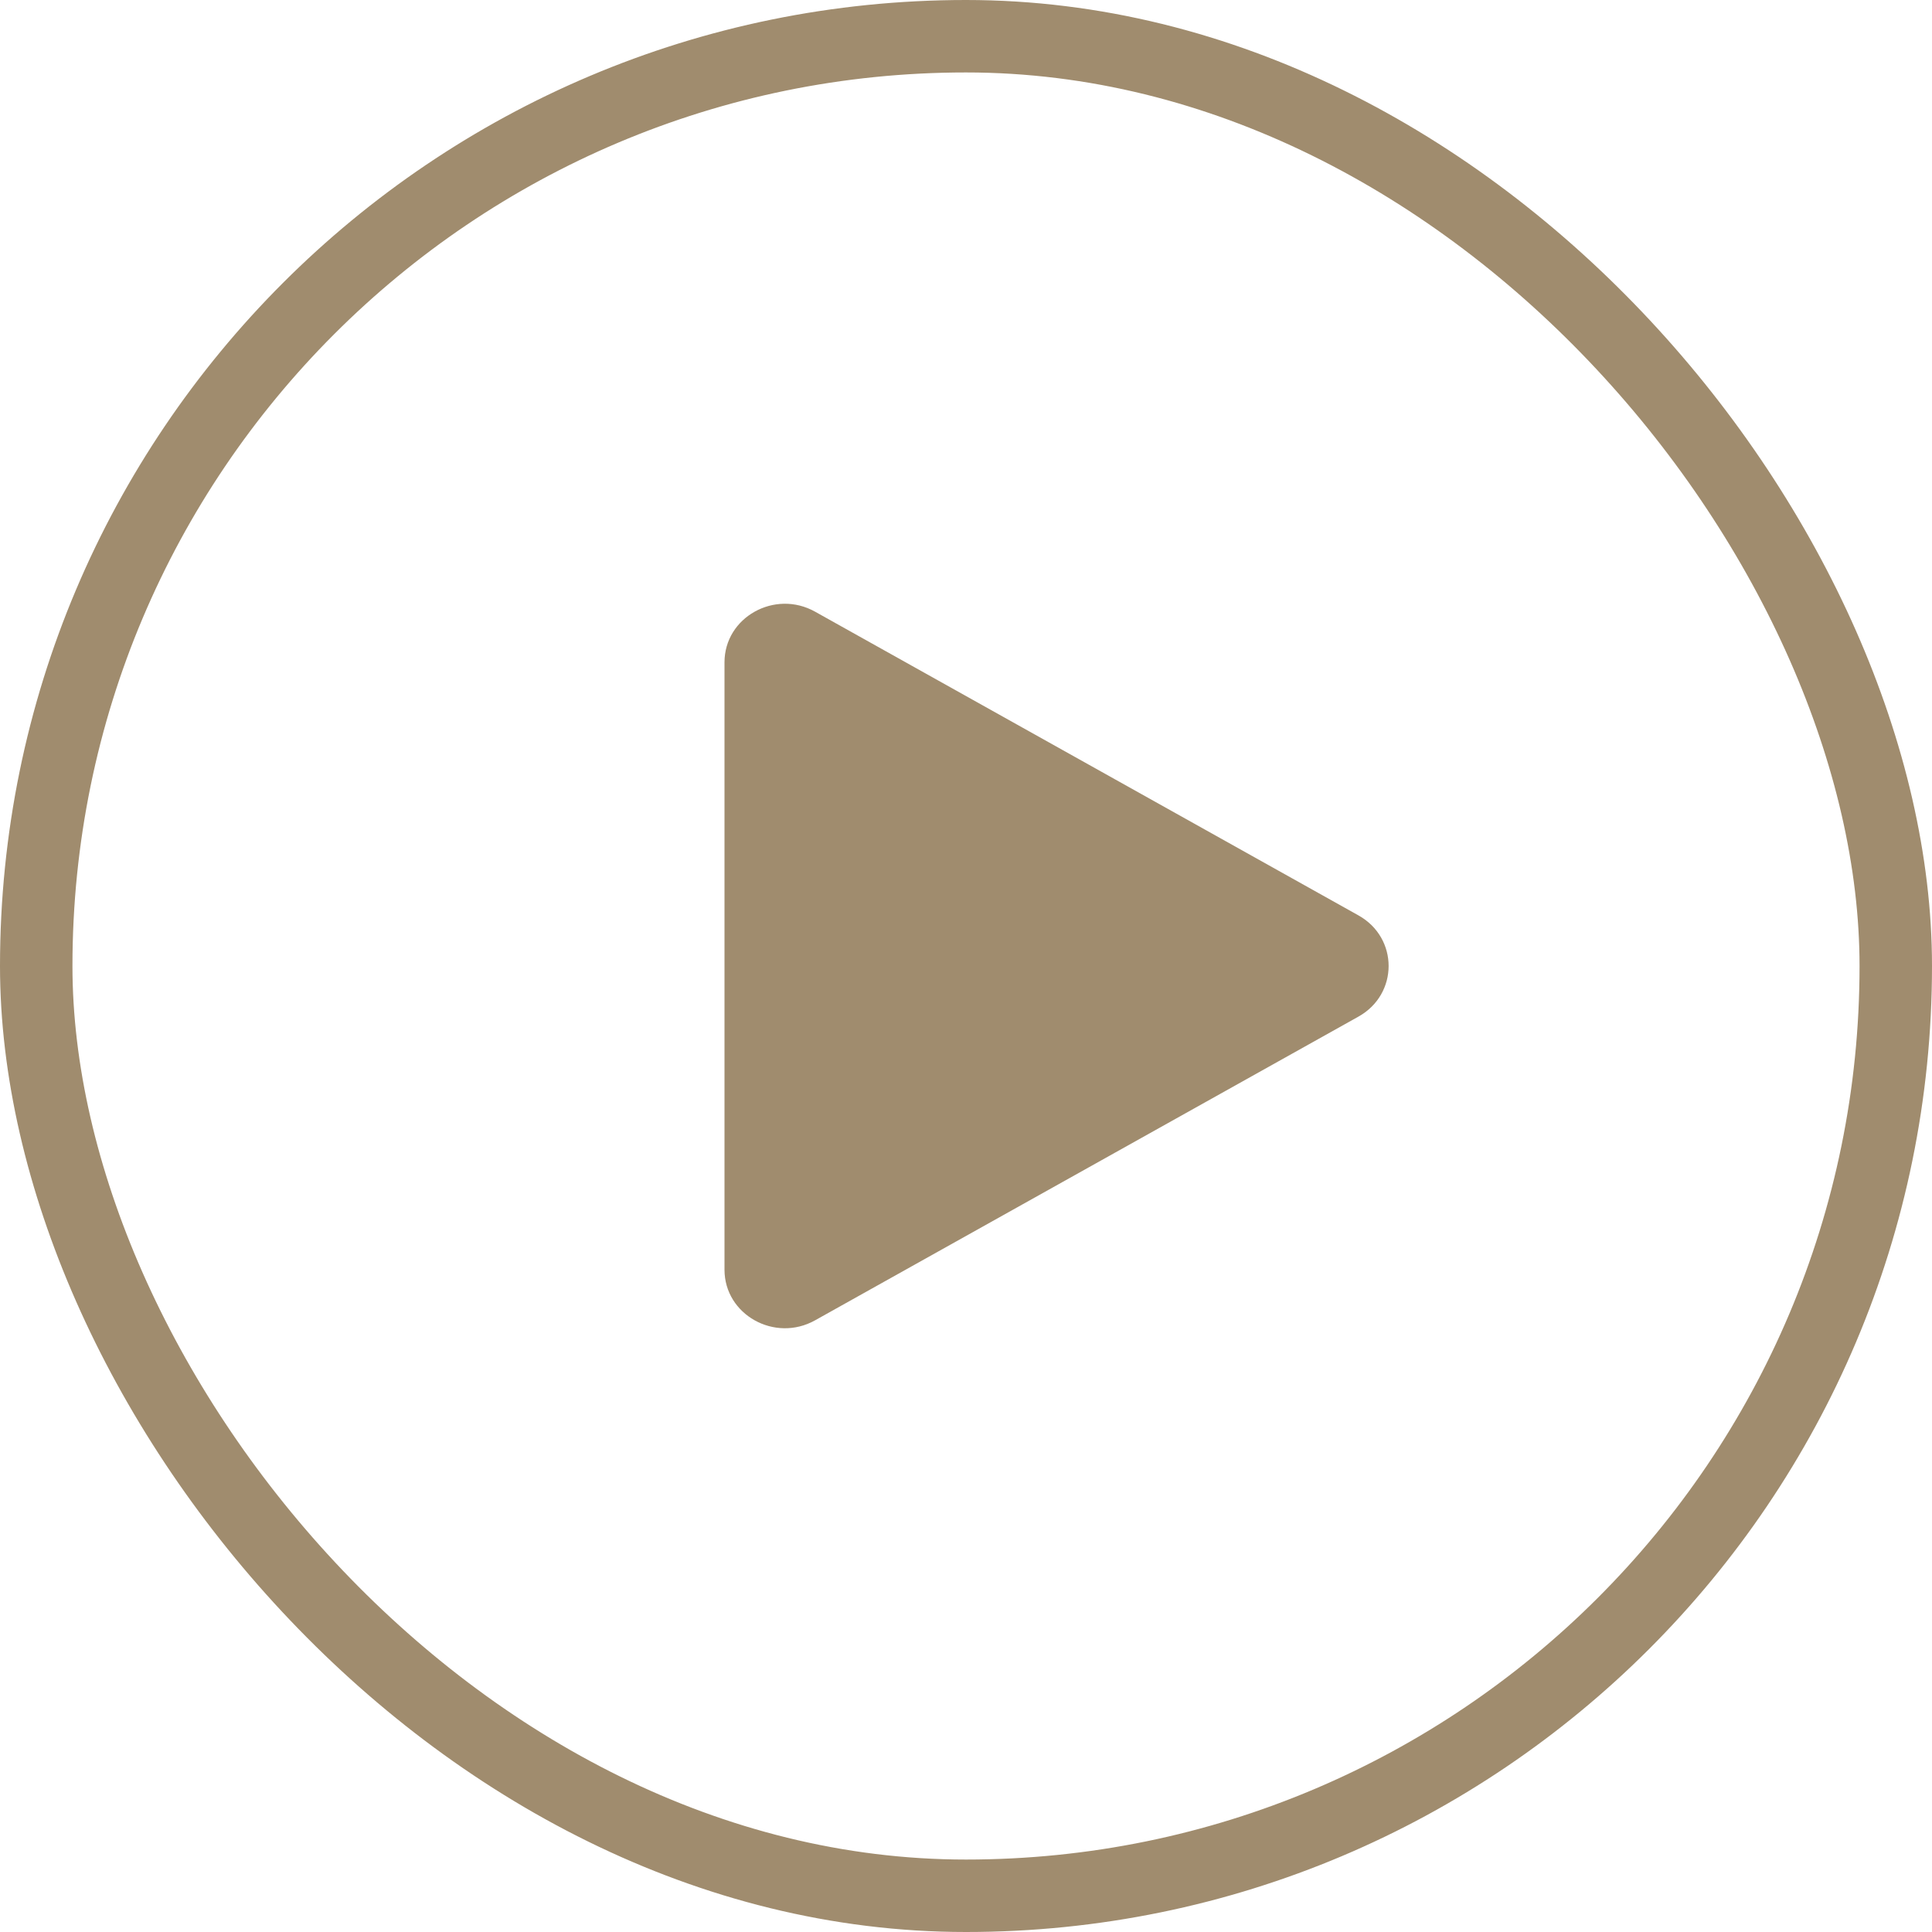 <svg width="120" height="120" viewBox="0 0 120 120" fill="none" xmlns="http://www.w3.org/2000/svg">
<g filter="url(#filter0_b_13_1265)">
<rect width="120" height="120" rx="60" fill="white" fill-opacity="0.1"/>
<rect x="2.25" y="2.25" width="115.5" height="115.5" rx="57.75" stroke="#A08C6E" stroke-width="4.5"/>
<path d="M84.375 56.856C86.875 58.253 86.875 61.747 84.375 63.144L50.625 82.008C48.125 83.406 45 81.659 45 78.864L45 41.136C45 38.341 48.125 36.594 50.625 37.992L84.375 56.856Z" fill="#A08C6E"/>
</g>
<defs>
<filter id="filter0_b_13_1265" x="-16" y="-16" width="152" height="152" filterUnits="userSpaceOnUse" color-interpolation-filters="sRGB">
<feFlood flood-opacity="0" result="BackgroundImageFix"/>
<feGaussianBlur in="BackgroundImageFix" stdDeviation="8"/>
<feComposite in2="SourceAlpha" operator="in" result="effect1_backgroundBlur_13_1265"/>
<feBlend mode="normal" in="SourceGraphic" in2="effect1_backgroundBlur_13_1265" result="shape"/>
</filter>
</defs>
</svg>
